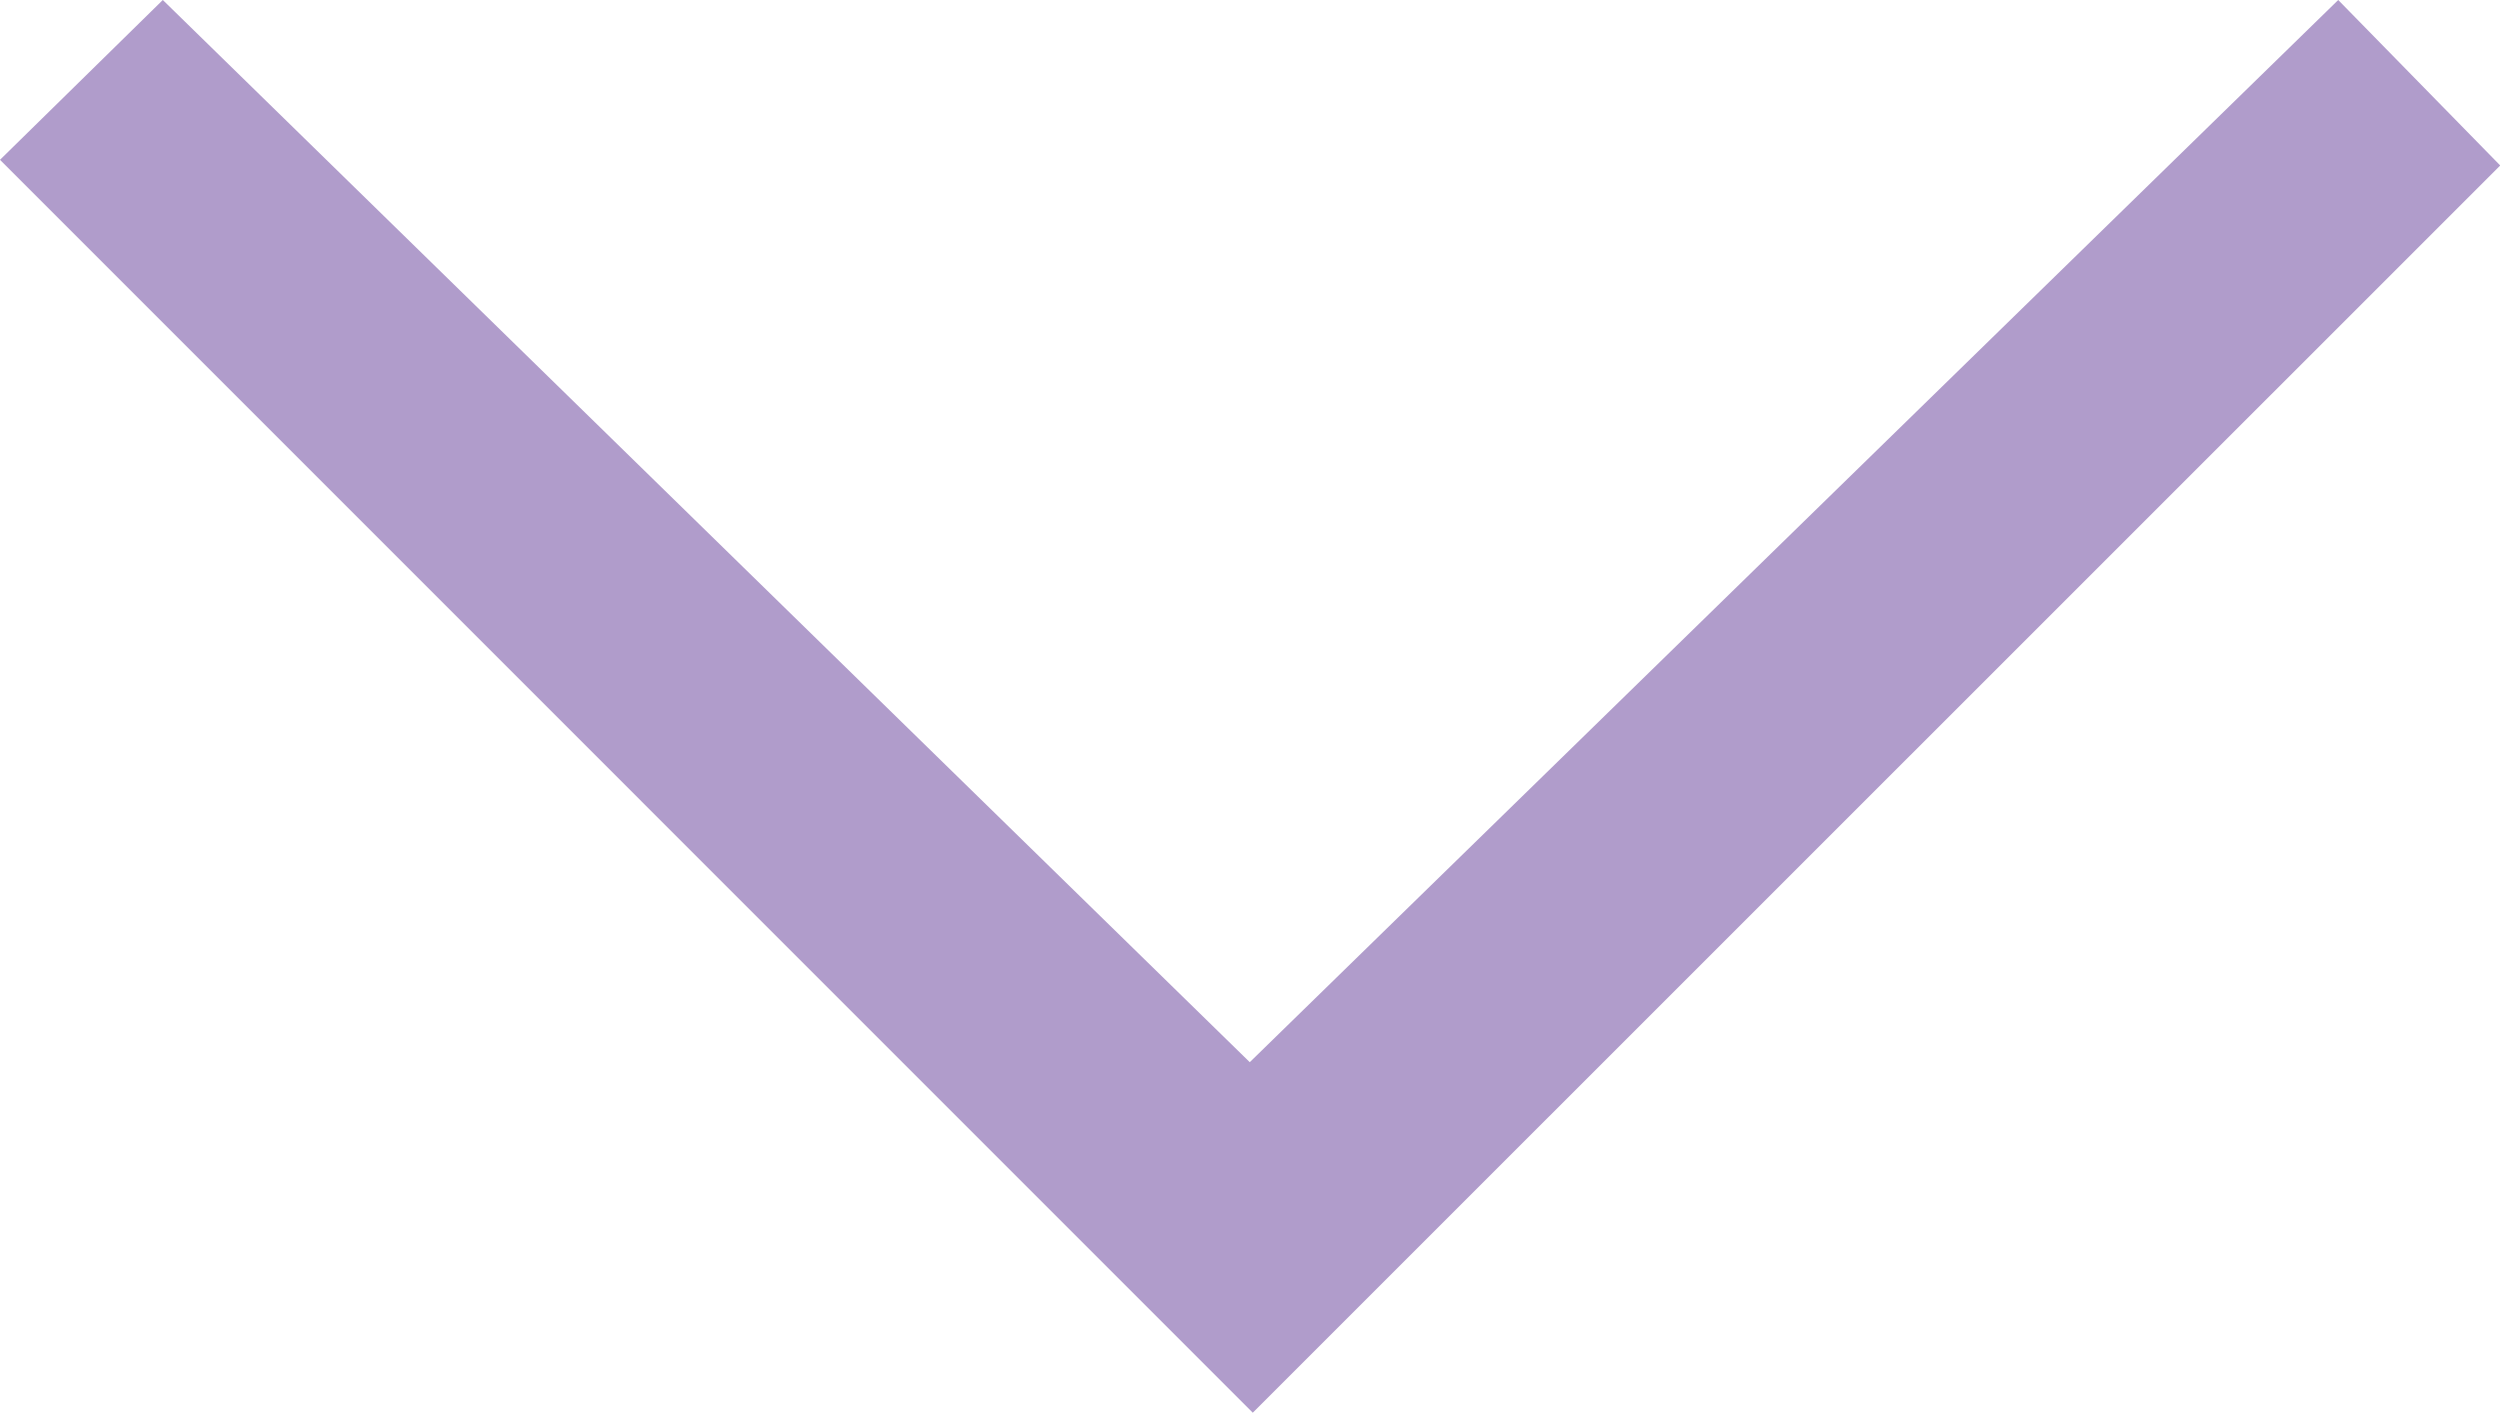 <svg xmlns="http://www.w3.org/2000/svg" viewBox="0 0 216.04 122.08"><g id="Layer_2" data-name="Layer 2"><g id="Layer_1-2" data-name="Layer 1"><g id="Group_2" data-name="Group 2"><g id="Group_1" data-name="Group 1"><path id="Path_1" data-name="Path 1" d="M0,13.81,14.07,0,108,91.79,202.06,0l14,14.3L108.26,122.08Z" style="fill:#b09ccb"/></g></g></g></g></svg>